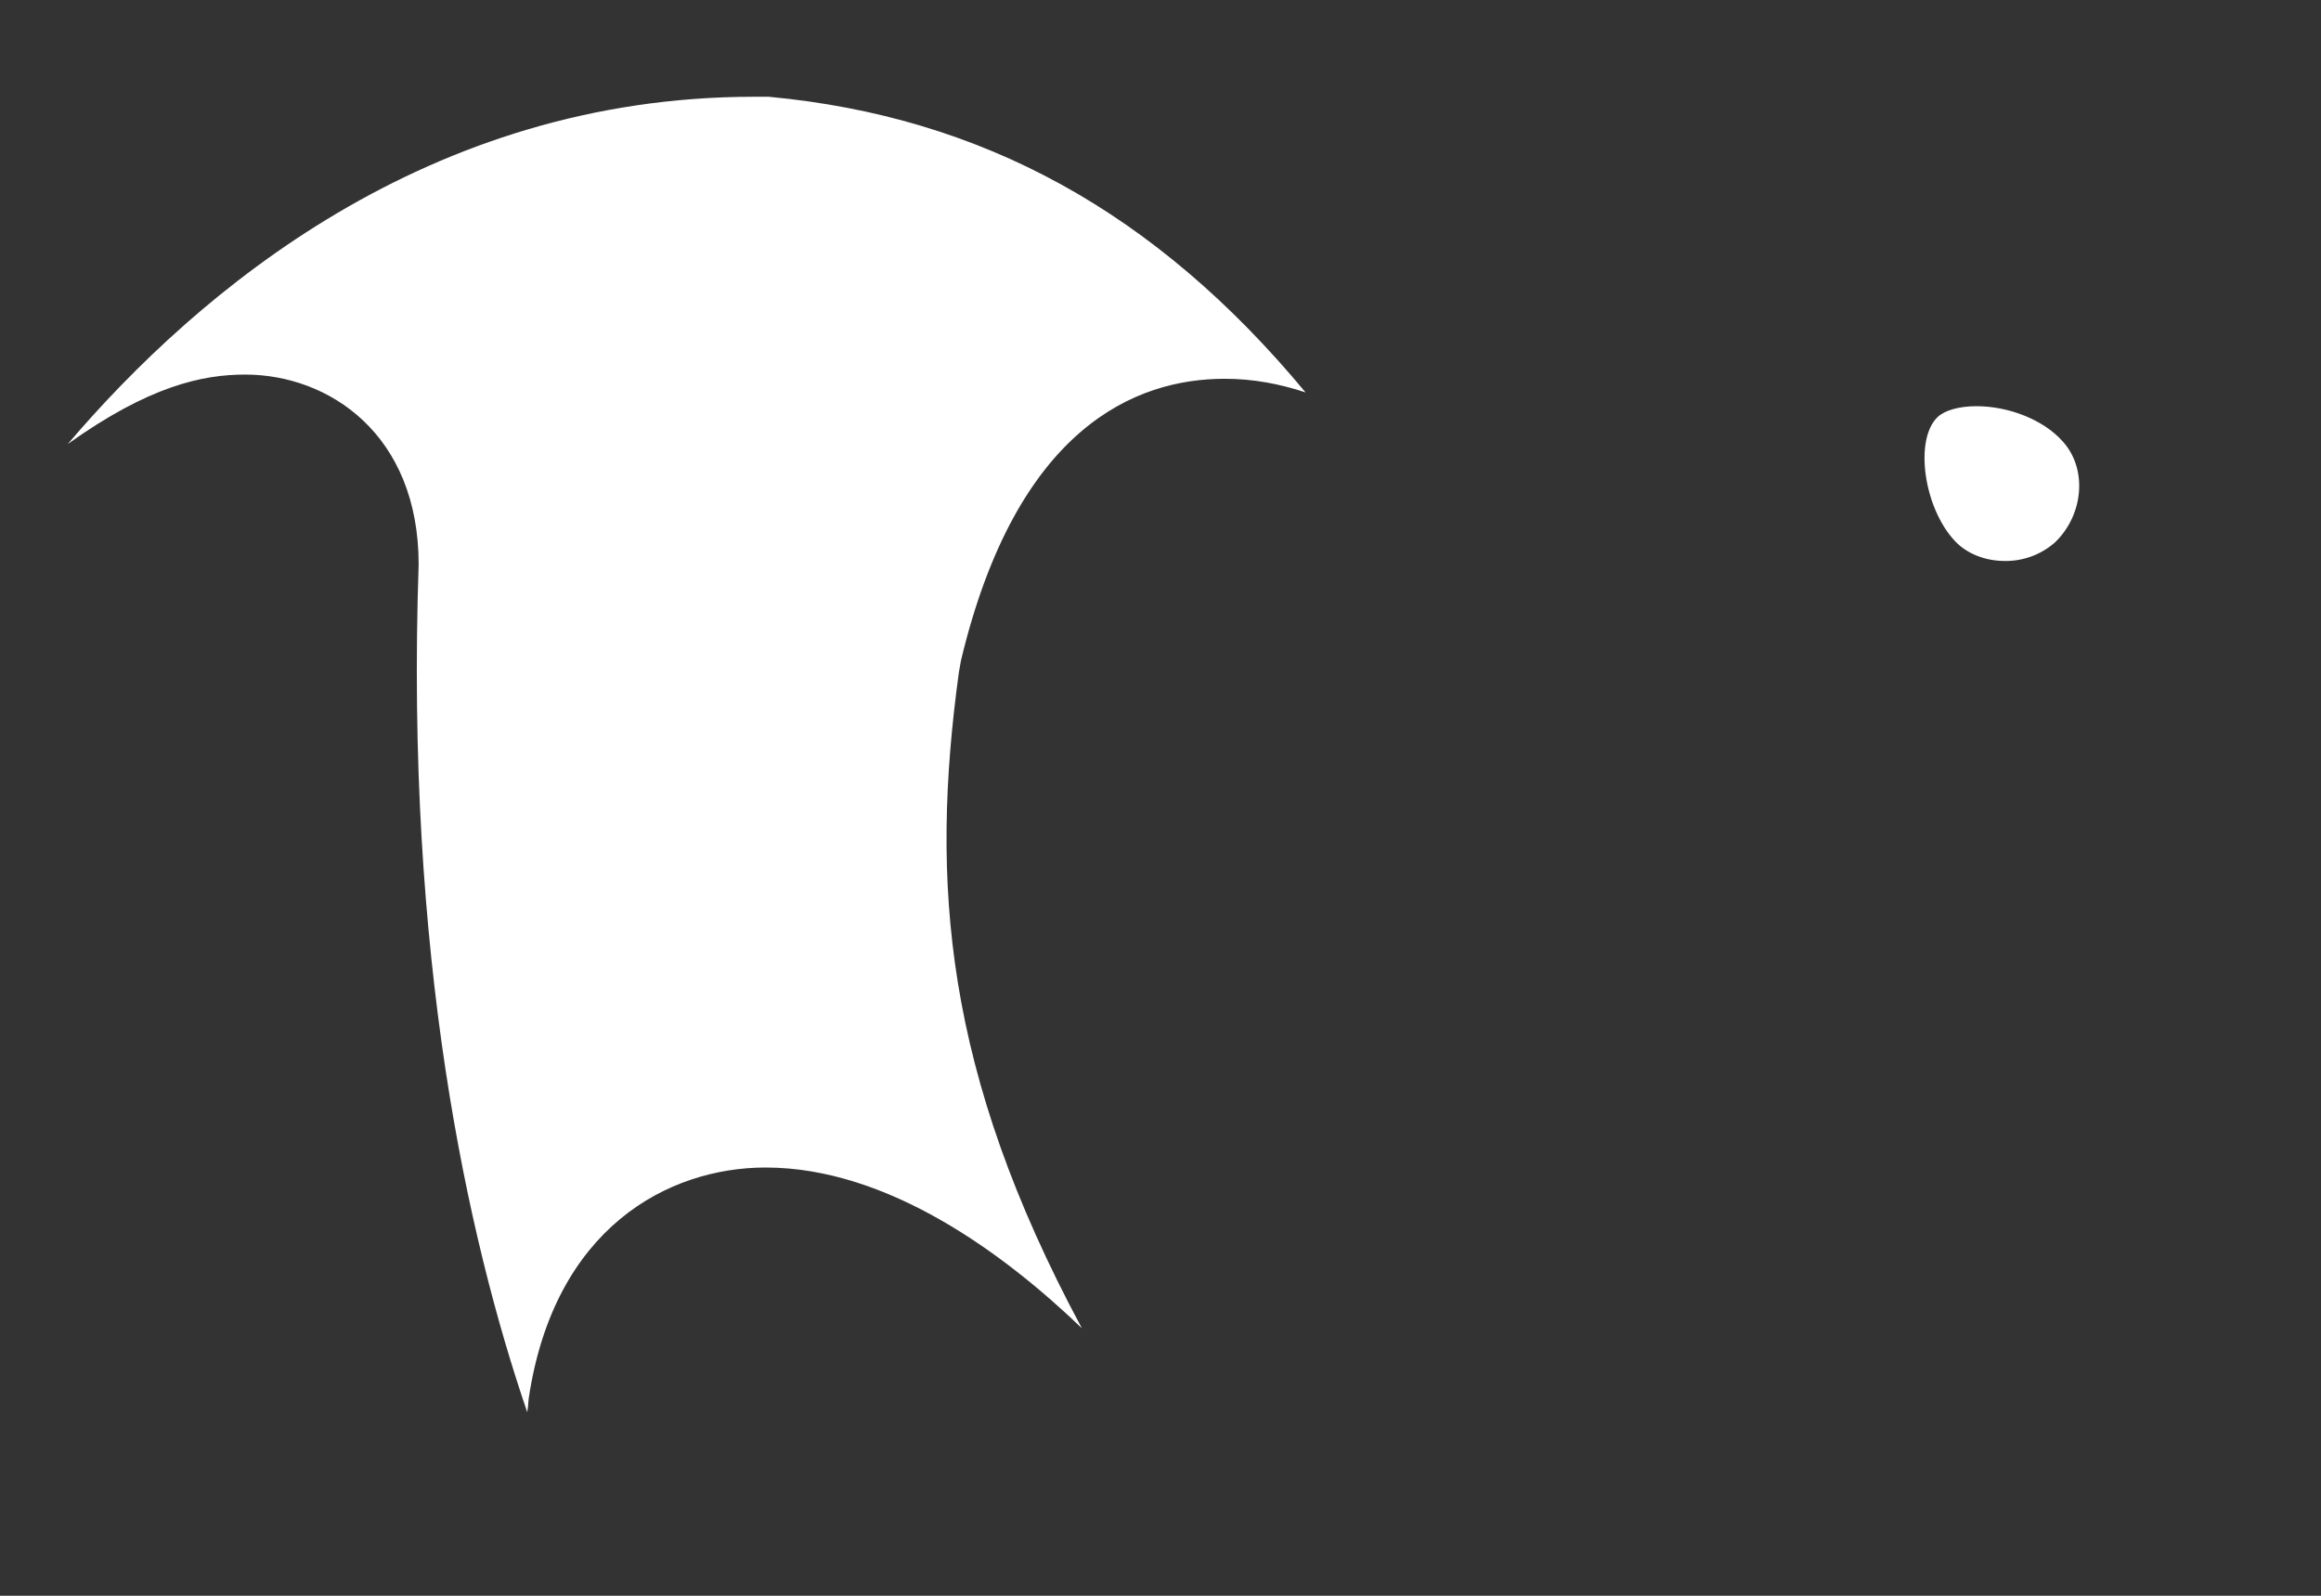 ﻿<?xml version="1.0" encoding="utf-8"?>
<svg version="1.1" xmlns:xlink="http://www.w3.org/1999/xlink" width="16px" height="11px" xmlns="http://www.w3.org/2000/svg">
  <rect width="100%" height="100%" fill="#333333" stroke="none"/>
  <g transform="matrix(1 0 0 1 -41 -385 )">
    <path d="M 3.635 9.733  C 3.635 9.728  3.639 9.705  3.639 9.705  L 3.644 9.646  L 3.645 9.638  C 3.82 8.466  4.604 8.048  5.278 8.048  C 6.123 8.048  6.926 8.645  7.458 9.156  C 6.508 7.388  6.412 6.085  6.61 4.635  L 6.625 4.551  C 7.009 2.948  7.826 2.611  8.443 2.611  C 8.637 2.611  8.823 2.646  9 2.705  C 7.966 1.459  6.768 0.804  5.299 0.667  C 5.265 0.667  5.231 0.667  5.197 0.667  C 2.952 0.667  1.369 2.002  0.467 3.061  C 1.028 2.66  1.396 2.582  1.69 2.582  C 2.266 2.582  2.886 2.992  2.886 3.891  C 2.794 6.59  3.222 8.527  3.634 9.733  Z M 13.624 2.8  C 13.507 2.8  13.406 2.828  13.357 2.875  C 13.195 3.029  13.261 3.501  13.477 3.73  C 13.559 3.817  13.685 3.867  13.822 3.867  C 13.948 3.868  14.07 3.823  14.165 3.74  C 14.367 3.547  14.391 3.225  14.215 3.038  C 14.085 2.894  13.849 2.8  13.624 2.8  Z " fill-rule="nonzero" fill="#ffffff" stroke="none" transform="matrix(1 0 0 1 41 385 )" />
  </g>
</svg>